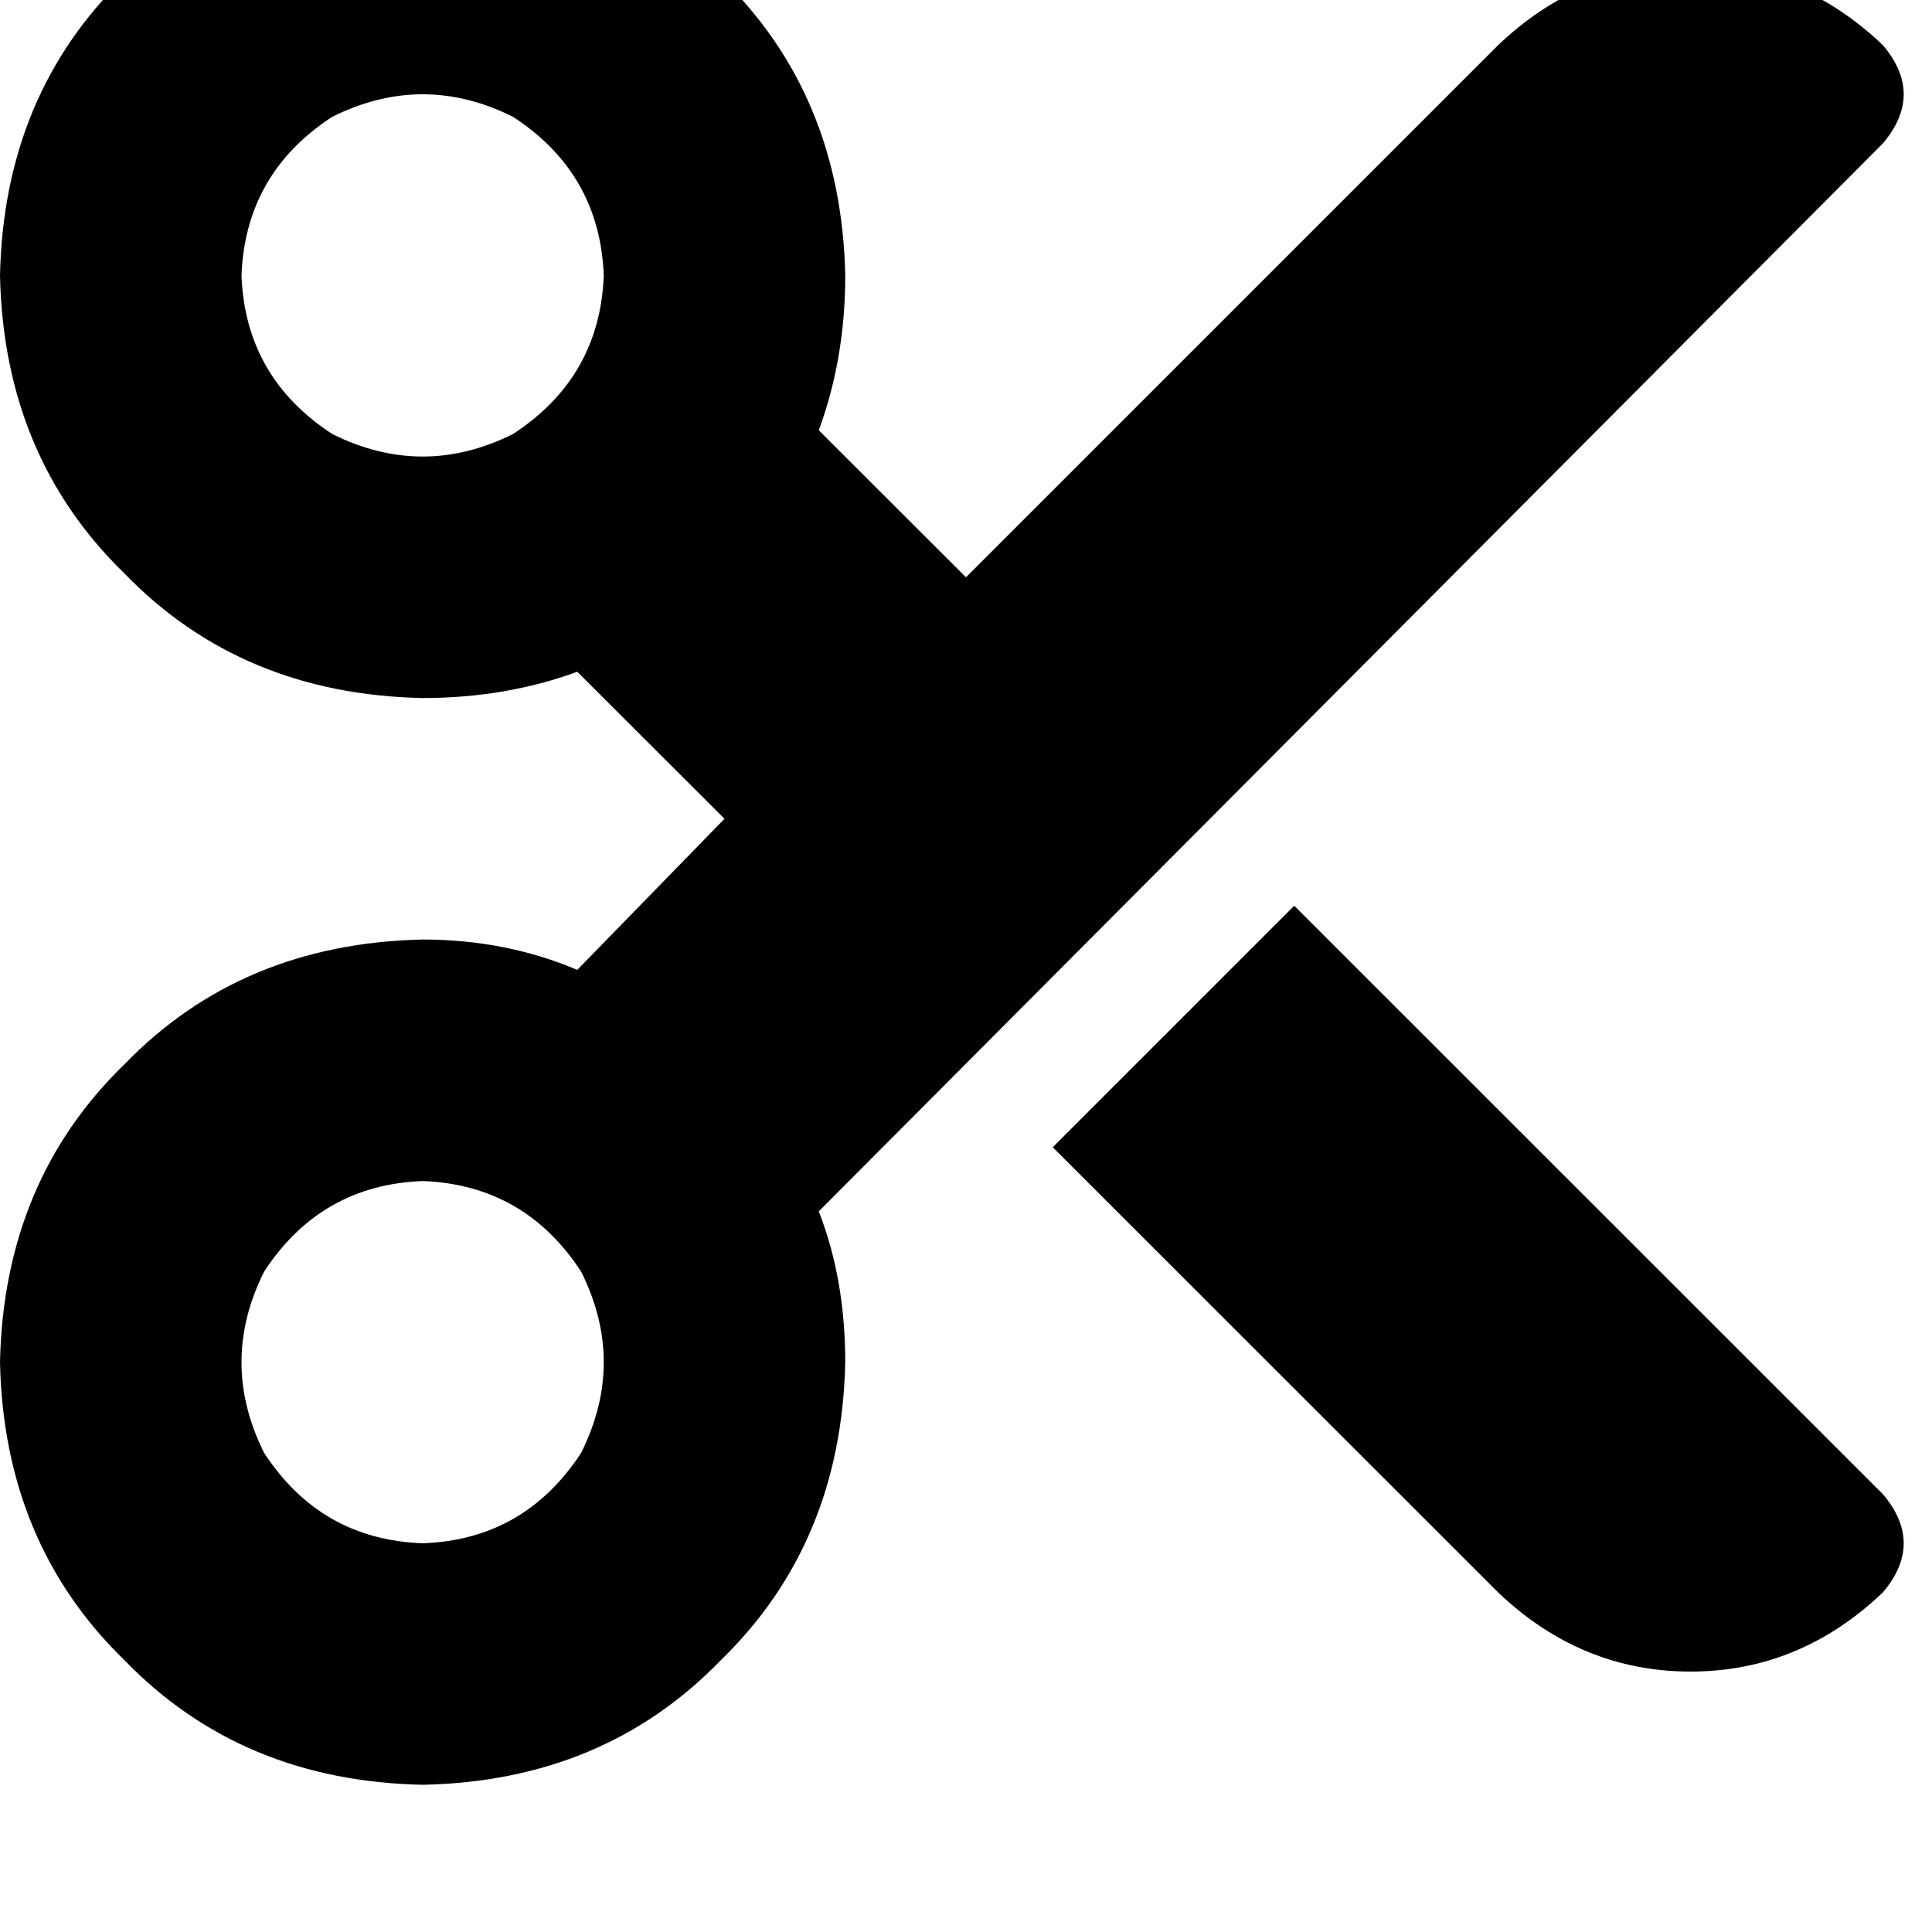 <svg height="1000" width="1000" xmlns="http://www.w3.org/2000/svg"><path d="M500 298.8l-76.2 -76.1 76.2 76.1 -76.2 -76.1q13.7 -37.2 13.7 -80.1Q435.5 48.8 373 -11.7 312.5 -74.2 218.8 -76.2q-93.8 2 -154.3 64.5Q2 48.8 0 142.6q2 93.7 64.5 154.3 60.5 62.5 154.3 64.4 42.9 0 80 -13.6l76.2 76.1L298.8 502q-37.1 -15.7 -80 -15.7 -93.8 2 -154.3 64.5Q2 611.3 0 705.1q2 93.7 64.5 154.3 60.5 62.5 154.3 64.4 93.7 -1.9 154.2 -64.4 62.5 -60.6 64.5 -154.3 0 -43 -13.7 -78.1L974.6 74.2q21.5 -25.4 0 -50.8 -43 -41 -99.6 -41t-99.6 41L500 298.8zm44.9 295l230.5 230.4L544.9 593.8l230.5 230.4q43 41 99.6 41t99.6 -41q21.5 -25.4 0 -50.8L669.9 468.8l-125 125zM125 142.6q2 -52.8 46.9 -82.1 46.9 -23.4 93.7 0 44.9 29.3 46.9 82.1 -2 52.7 -46.9 82 -46.8 23.4 -93.7 0Q127 195.3 125 142.6zm93.8 468.7q52.7 2 82 46.9 23.4 46.9 0 93.8 -29.3 44.9 -82 46.8Q166 796.9 136.7 752q-23.4 -46.9 0 -93.8 29.3 -44.9 82.1 -46.9z"/></svg>